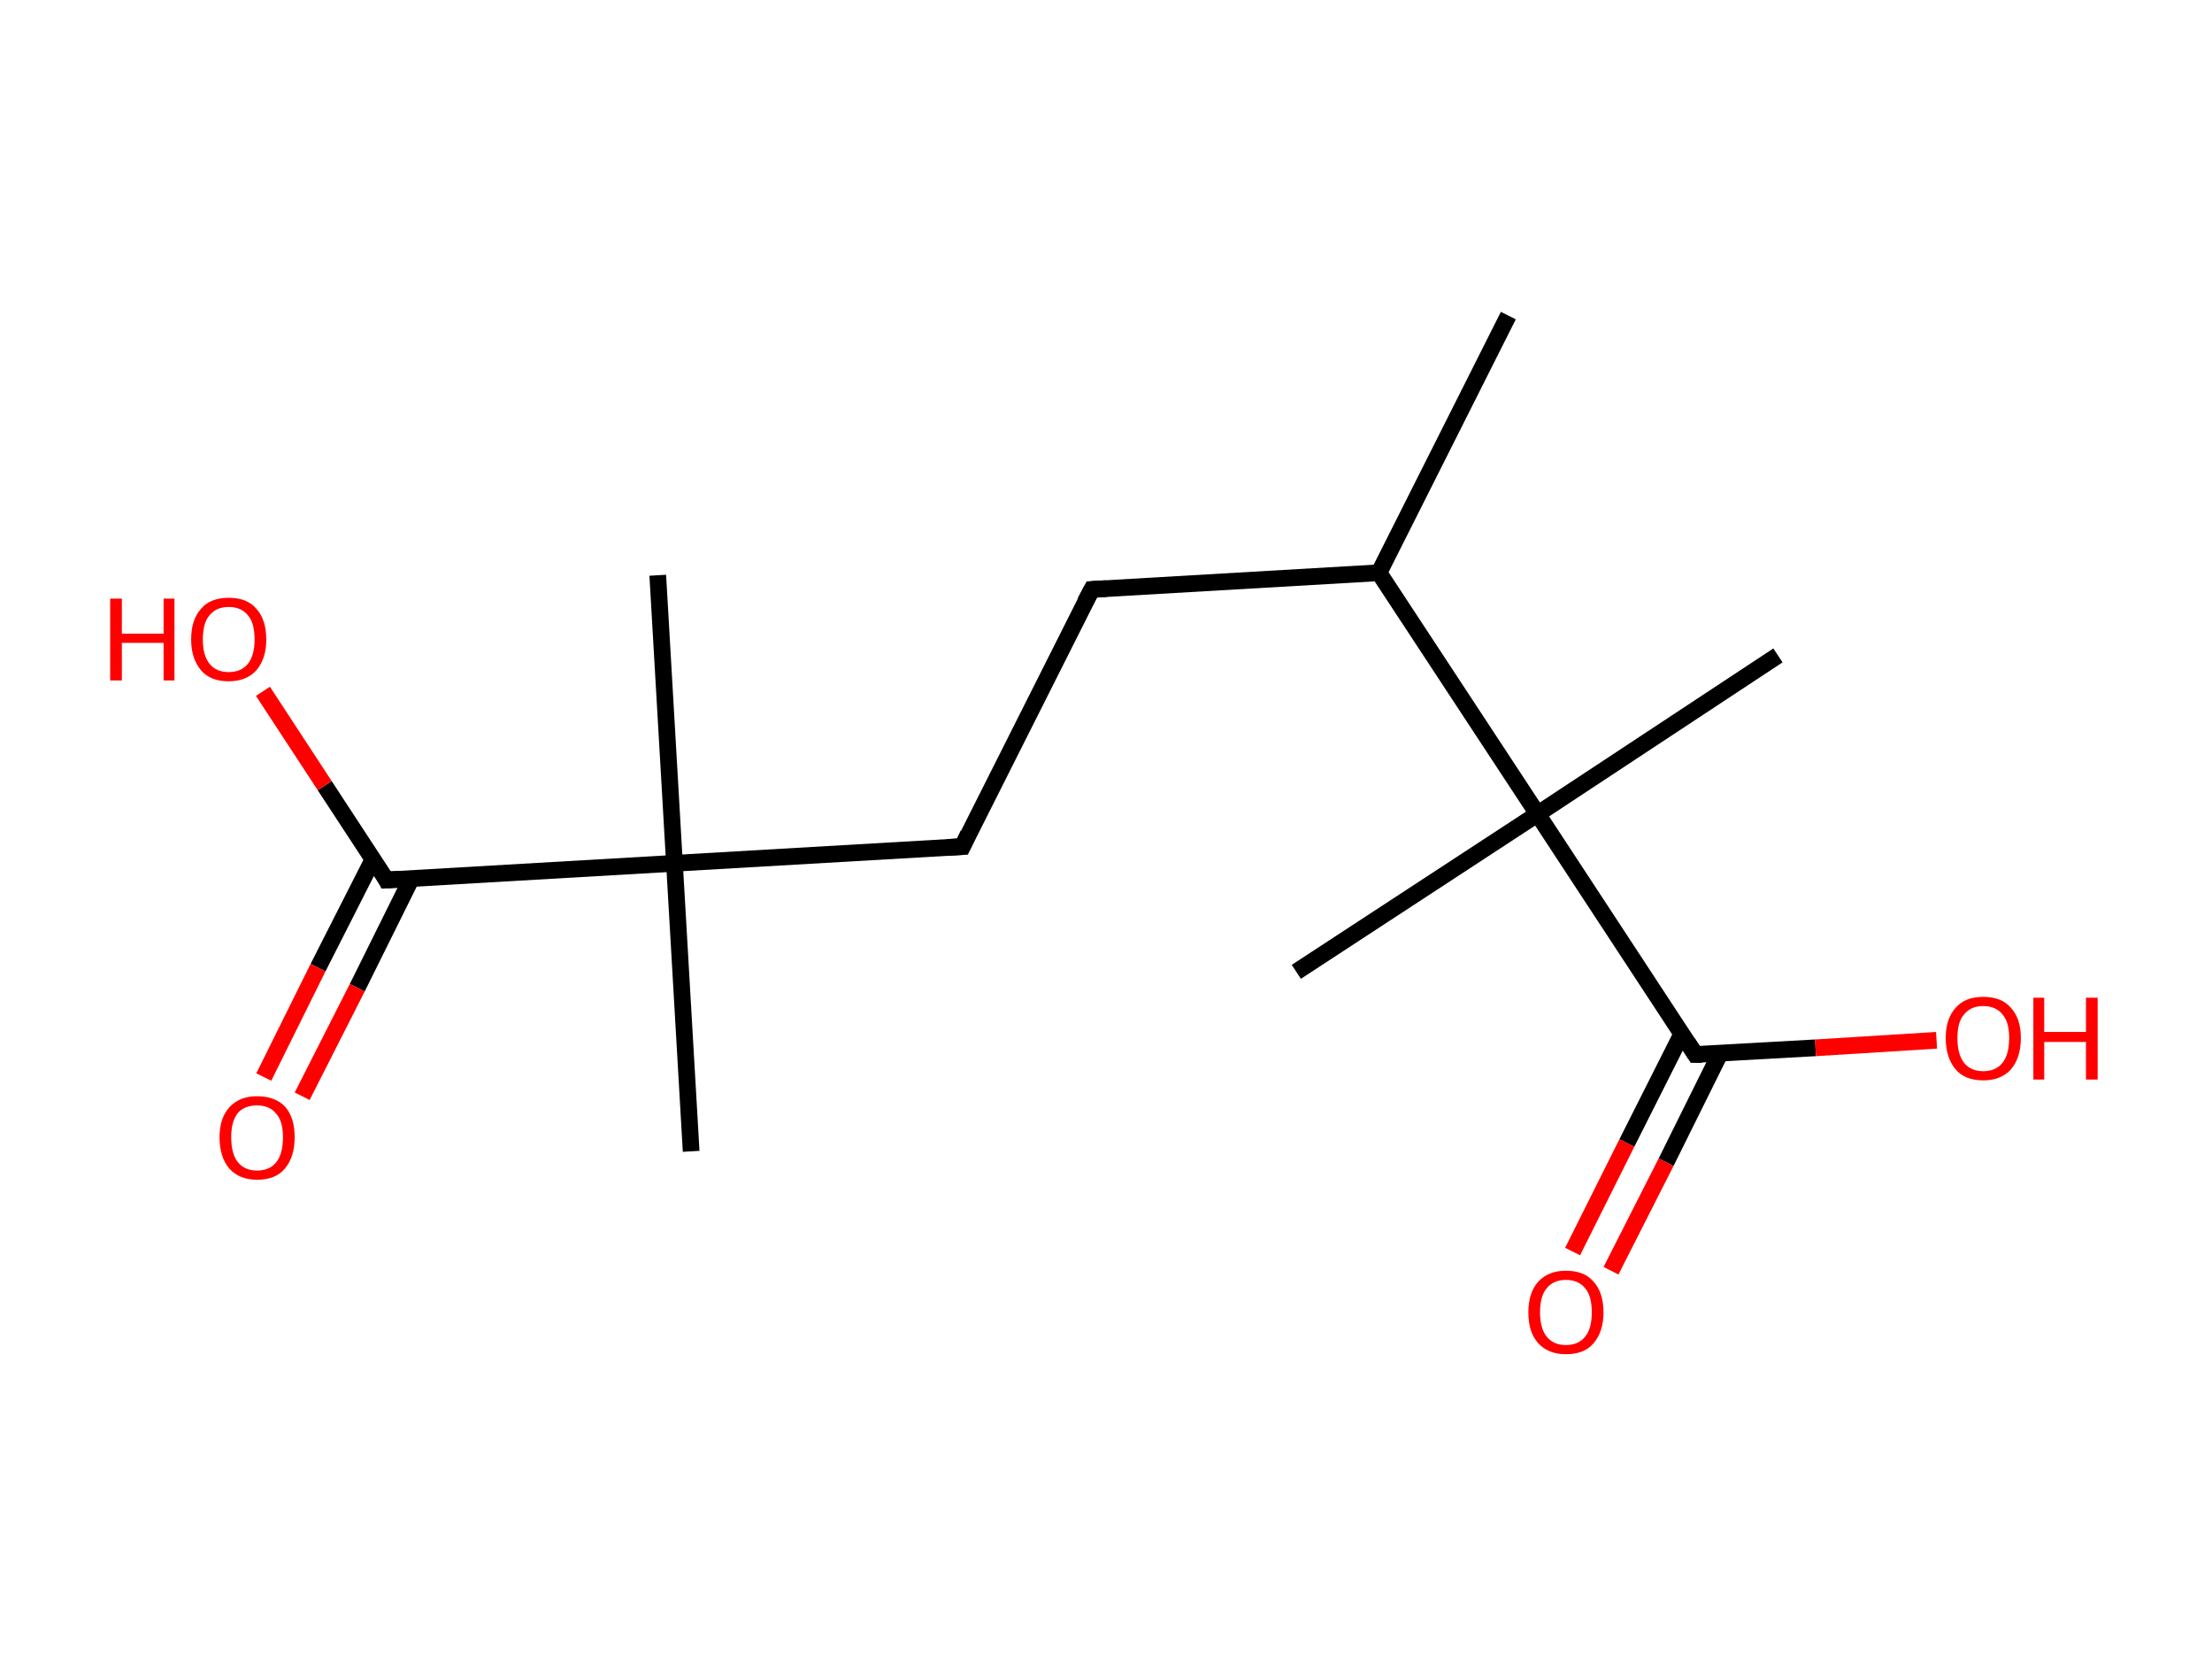 <?xml version='1.0' encoding='ASCII' standalone='yes'?>
<svg xmlns="http://www.w3.org/2000/svg" xmlns:rdkit="http://www.rdkit.org/xml" xmlns:xlink="http://www.w3.org/1999/xlink" version="1.1" baseProfile="full" xml:space="preserve" width="265px" height="200px" viewBox="0 0 265 200">
<!-- END OF HEADER -->
<rect style="opacity:1.0;fill:#FFFFFF;stroke:none" width="265.0" height="200.0" x="0.0" y="0.0"> </rect>
<path class="bond-0 atom-0 atom-1" d="M 180.7,37.8 L 165.2,68.6" style="fill:none;fill-rule:evenodd;stroke:#000000;stroke-width:2.0px;stroke-linecap:butt;stroke-linejoin:miter;stroke-opacity:1"/>
<path class="bond-1 atom-1 atom-2" d="M 165.2,68.6 L 130.8,70.6" style="fill:none;fill-rule:evenodd;stroke:#000000;stroke-width:2.0px;stroke-linecap:butt;stroke-linejoin:miter;stroke-opacity:1"/>
<path class="bond-2 atom-2 atom-3" d="M 130.8,70.6 L 115.3,101.4" style="fill:none;fill-rule:evenodd;stroke:#000000;stroke-width:2.0px;stroke-linecap:butt;stroke-linejoin:miter;stroke-opacity:1"/>
<path class="bond-3 atom-3 atom-4" d="M 115.3,101.4 L 80.8,103.4" style="fill:none;fill-rule:evenodd;stroke:#000000;stroke-width:2.0px;stroke-linecap:butt;stroke-linejoin:miter;stroke-opacity:1"/>
<path class="bond-4 atom-4 atom-5" d="M 80.8,103.4 L 78.8,68.9" style="fill:none;fill-rule:evenodd;stroke:#000000;stroke-width:2.0px;stroke-linecap:butt;stroke-linejoin:miter;stroke-opacity:1"/>
<path class="bond-5 atom-4 atom-6" d="M 80.8,103.4 L 82.8,137.9" style="fill:none;fill-rule:evenodd;stroke:#000000;stroke-width:2.0px;stroke-linecap:butt;stroke-linejoin:miter;stroke-opacity:1"/>
<path class="bond-6 atom-4 atom-7" d="M 80.8,103.4 L 46.3,105.4" style="fill:none;fill-rule:evenodd;stroke:#000000;stroke-width:2.0px;stroke-linecap:butt;stroke-linejoin:miter;stroke-opacity:1"/>
<path class="bond-7 atom-7 atom-8" d="M 44.7,102.9 L 38.1,115.9" style="fill:none;fill-rule:evenodd;stroke:#000000;stroke-width:2.0px;stroke-linecap:butt;stroke-linejoin:miter;stroke-opacity:1"/>
<path class="bond-7 atom-7 atom-8" d="M 38.1,115.9 L 31.6,129.0" style="fill:none;fill-rule:evenodd;stroke:#FF0000;stroke-width:2.0px;stroke-linecap:butt;stroke-linejoin:miter;stroke-opacity:1"/>
<path class="bond-7 atom-7 atom-8" d="M 49.3,105.2 L 42.8,118.3" style="fill:none;fill-rule:evenodd;stroke:#000000;stroke-width:2.0px;stroke-linecap:butt;stroke-linejoin:miter;stroke-opacity:1"/>
<path class="bond-7 atom-7 atom-8" d="M 42.8,118.3 L 36.2,131.3" style="fill:none;fill-rule:evenodd;stroke:#FF0000;stroke-width:2.0px;stroke-linecap:butt;stroke-linejoin:miter;stroke-opacity:1"/>
<path class="bond-8 atom-7 atom-9" d="M 46.3,105.4 L 38.9,94.1" style="fill:none;fill-rule:evenodd;stroke:#000000;stroke-width:2.0px;stroke-linecap:butt;stroke-linejoin:miter;stroke-opacity:1"/>
<path class="bond-8 atom-7 atom-9" d="M 38.9,94.1 L 31.5,82.8" style="fill:none;fill-rule:evenodd;stroke:#FF0000;stroke-width:2.0px;stroke-linecap:butt;stroke-linejoin:miter;stroke-opacity:1"/>
<path class="bond-9 atom-1 atom-10" d="M 165.2,68.6 L 184.2,97.5" style="fill:none;fill-rule:evenodd;stroke:#000000;stroke-width:2.0px;stroke-linecap:butt;stroke-linejoin:miter;stroke-opacity:1"/>
<path class="bond-10 atom-10 atom-11" d="M 184.2,97.5 L 213.0,78.5" style="fill:none;fill-rule:evenodd;stroke:#000000;stroke-width:2.0px;stroke-linecap:butt;stroke-linejoin:miter;stroke-opacity:1"/>
<path class="bond-11 atom-10 atom-12" d="M 184.2,97.5 L 155.3,116.4" style="fill:none;fill-rule:evenodd;stroke:#000000;stroke-width:2.0px;stroke-linecap:butt;stroke-linejoin:miter;stroke-opacity:1"/>
<path class="bond-12 atom-10 atom-13" d="M 184.2,97.5 L 203.1,126.3" style="fill:none;fill-rule:evenodd;stroke:#000000;stroke-width:2.0px;stroke-linecap:butt;stroke-linejoin:miter;stroke-opacity:1"/>
<path class="bond-13 atom-13 atom-14" d="M 201.5,123.8 L 194.9,136.9" style="fill:none;fill-rule:evenodd;stroke:#000000;stroke-width:2.0px;stroke-linecap:butt;stroke-linejoin:miter;stroke-opacity:1"/>
<path class="bond-13 atom-13 atom-14" d="M 194.9,136.9 L 188.4,149.9" style="fill:none;fill-rule:evenodd;stroke:#FF0000;stroke-width:2.0px;stroke-linecap:butt;stroke-linejoin:miter;stroke-opacity:1"/>
<path class="bond-13 atom-13 atom-14" d="M 206.1,126.1 L 199.6,139.2" style="fill:none;fill-rule:evenodd;stroke:#000000;stroke-width:2.0px;stroke-linecap:butt;stroke-linejoin:miter;stroke-opacity:1"/>
<path class="bond-13 atom-13 atom-14" d="M 199.6,139.2 L 193.0,152.2" style="fill:none;fill-rule:evenodd;stroke:#FF0000;stroke-width:2.0px;stroke-linecap:butt;stroke-linejoin:miter;stroke-opacity:1"/>
<path class="bond-14 atom-13 atom-15" d="M 203.1,126.3 L 217.5,125.5" style="fill:none;fill-rule:evenodd;stroke:#000000;stroke-width:2.0px;stroke-linecap:butt;stroke-linejoin:miter;stroke-opacity:1"/>
<path class="bond-14 atom-13 atom-15" d="M 217.5,125.5 L 232.0,124.6" style="fill:none;fill-rule:evenodd;stroke:#FF0000;stroke-width:2.0px;stroke-linecap:butt;stroke-linejoin:miter;stroke-opacity:1"/>
<path d="M 132.5,70.5 L 130.8,70.6 L 130.0,72.1" style="fill:none;stroke:#000000;stroke-width:2.0px;stroke-linecap:butt;stroke-linejoin:miter;stroke-opacity:1;"/>
<path d="M 116.0,99.9 L 115.3,101.4 L 113.5,101.5" style="fill:none;stroke:#000000;stroke-width:2.0px;stroke-linecap:butt;stroke-linejoin:miter;stroke-opacity:1;"/>
<path d="M 48.1,105.3 L 46.3,105.4 L 46.0,104.8" style="fill:none;stroke:#000000;stroke-width:2.0px;stroke-linecap:butt;stroke-linejoin:miter;stroke-opacity:1;"/>
<path d="M 202.2,124.9 L 203.1,126.3 L 203.9,126.3" style="fill:none;stroke:#000000;stroke-width:2.0px;stroke-linecap:butt;stroke-linejoin:miter;stroke-opacity:1;"/>
<path class="atom-8" d="M 26.3 136.2 Q 26.3 133.9, 27.5 132.6 Q 28.7 131.3, 30.8 131.3 Q 33.0 131.3, 34.2 132.6 Q 35.3 133.9, 35.3 136.2 Q 35.3 138.6, 34.1 140.0 Q 33.0 141.3, 30.8 141.3 Q 28.7 141.3, 27.5 140.0 Q 26.3 138.6, 26.3 136.2 M 30.8 140.2 Q 32.3 140.2, 33.1 139.2 Q 33.9 138.2, 33.9 136.2 Q 33.9 134.3, 33.1 133.4 Q 32.3 132.4, 30.8 132.4 Q 29.3 132.4, 28.5 133.3 Q 27.7 134.3, 27.7 136.2 Q 27.7 138.2, 28.5 139.2 Q 29.3 140.2, 30.8 140.2 " fill="#FF0000"/>
<path class="atom-9" d="M 13.2 71.7 L 14.6 71.7 L 14.6 75.9 L 19.6 75.9 L 19.6 71.7 L 20.9 71.7 L 20.9 81.5 L 19.6 81.5 L 19.6 77.0 L 14.6 77.0 L 14.6 81.5 L 13.2 81.5 L 13.2 71.7 " fill="#FF0000"/>
<path class="atom-9" d="M 22.9 76.6 Q 22.9 74.2, 24.1 72.9 Q 25.2 71.6, 27.4 71.6 Q 29.6 71.6, 30.7 72.9 Q 31.9 74.2, 31.9 76.6 Q 31.9 78.9, 30.7 80.3 Q 29.5 81.6, 27.4 81.6 Q 25.2 81.6, 24.1 80.3 Q 22.9 78.9, 22.9 76.6 M 27.4 80.5 Q 28.9 80.5, 29.7 79.5 Q 30.5 78.5, 30.5 76.6 Q 30.5 74.6, 29.7 73.7 Q 28.9 72.7, 27.4 72.7 Q 25.9 72.7, 25.1 73.7 Q 24.3 74.6, 24.3 76.6 Q 24.3 78.5, 25.1 79.5 Q 25.9 80.5, 27.4 80.5 " fill="#FF0000"/>
<path class="atom-14" d="M 183.1 157.2 Q 183.1 154.8, 184.3 153.5 Q 185.5 152.2, 187.6 152.2 Q 189.8 152.2, 190.9 153.5 Q 192.1 154.8, 192.1 157.2 Q 192.1 159.5, 190.9 160.9 Q 189.8 162.2, 187.6 162.2 Q 185.5 162.2, 184.3 160.9 Q 183.1 159.6, 183.1 157.2 M 187.6 161.1 Q 189.1 161.1, 189.9 160.1 Q 190.7 159.1, 190.7 157.2 Q 190.7 155.2, 189.9 154.3 Q 189.1 153.3, 187.6 153.3 Q 186.1 153.3, 185.3 154.3 Q 184.5 155.2, 184.5 157.2 Q 184.5 159.1, 185.3 160.1 Q 186.1 161.1, 187.6 161.1 " fill="#FF0000"/>
<path class="atom-15" d="M 233.1 124.3 Q 233.1 122.0, 234.3 120.7 Q 235.4 119.4, 237.6 119.4 Q 239.8 119.4, 240.9 120.7 Q 242.1 122.0, 242.1 124.3 Q 242.1 126.7, 240.9 128.1 Q 239.7 129.4, 237.6 129.4 Q 235.4 129.4, 234.3 128.1 Q 233.1 126.7, 233.1 124.3 M 237.6 128.3 Q 239.1 128.3, 239.9 127.3 Q 240.7 126.3, 240.7 124.3 Q 240.7 122.4, 239.9 121.5 Q 239.1 120.5, 237.6 120.5 Q 236.1 120.5, 235.3 121.5 Q 234.5 122.4, 234.5 124.3 Q 234.5 126.3, 235.3 127.3 Q 236.1 128.3, 237.6 128.3 " fill="#FF0000"/>
<path class="atom-15" d="M 243.6 119.5 L 244.9 119.5 L 244.9 123.6 L 249.9 123.6 L 249.9 119.5 L 251.3 119.5 L 251.3 129.3 L 249.9 129.3 L 249.9 124.8 L 244.9 124.8 L 244.9 129.3 L 243.6 129.3 L 243.6 119.5 " fill="#FF0000"/>
</svg>
